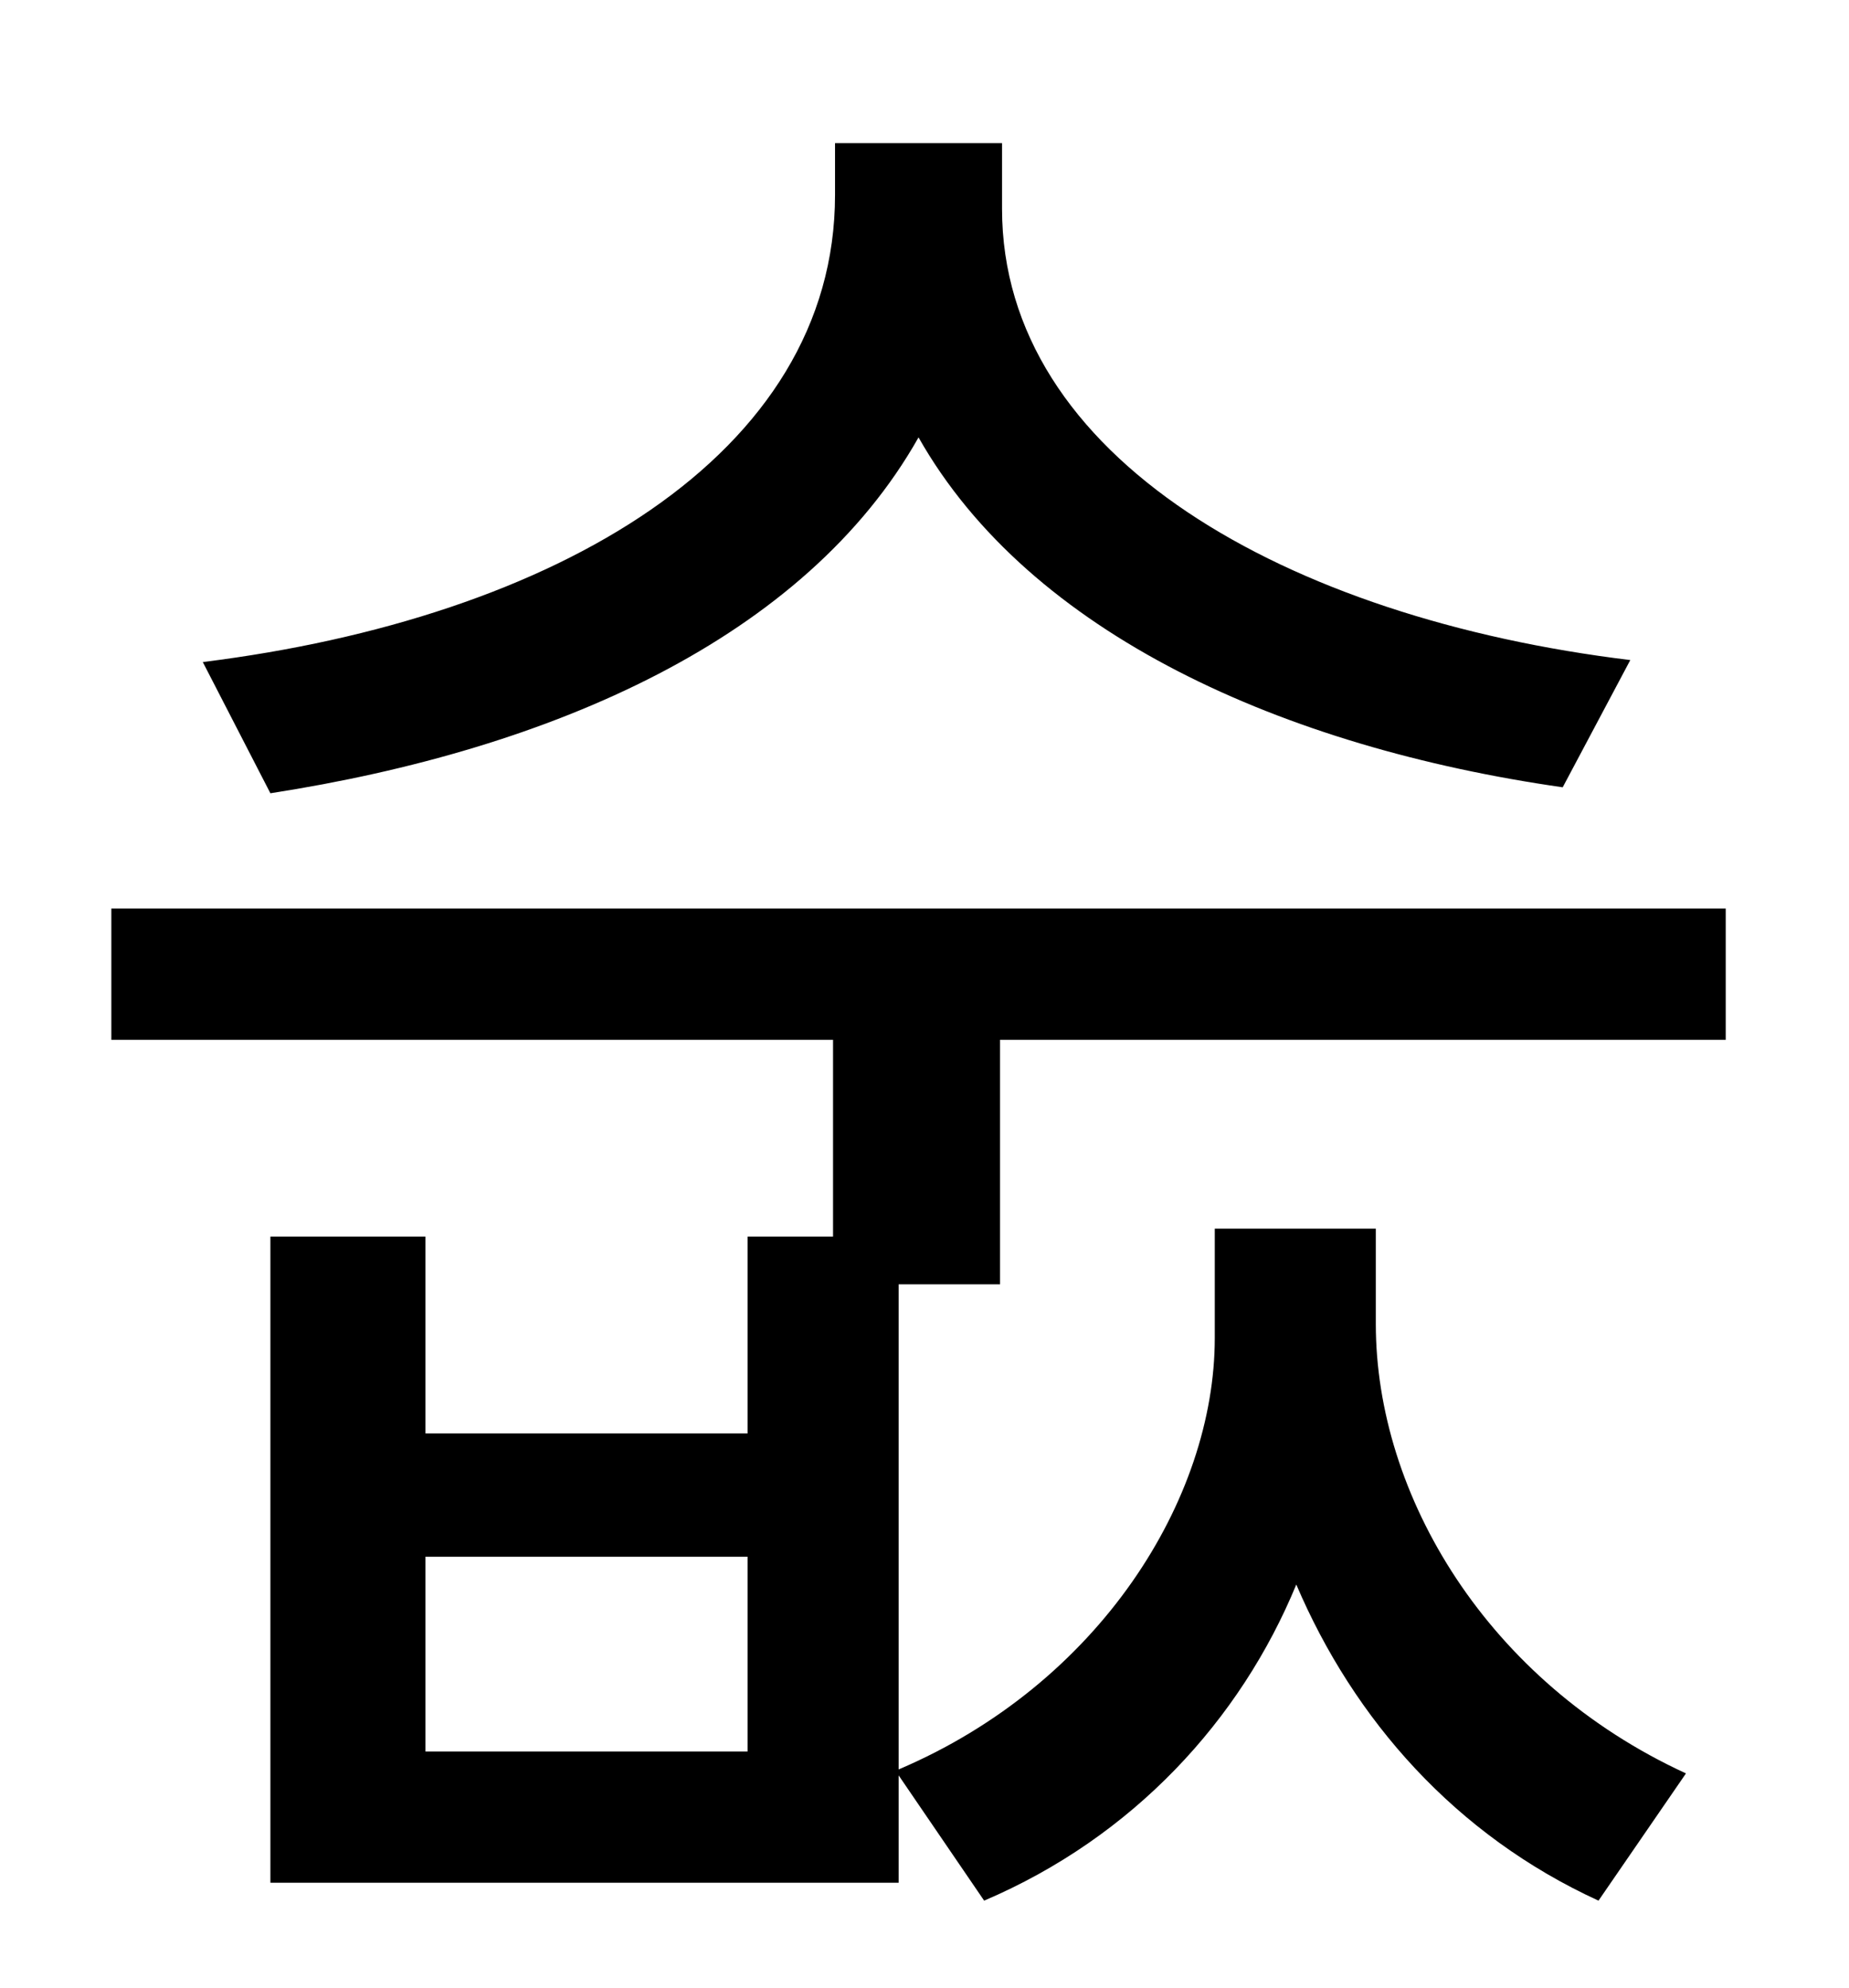 <?xml version="1.0" standalone="no"?>
<!DOCTYPE svg PUBLIC "-//W3C//DTD SVG 1.1//EN" "http://www.w3.org/Graphics/SVG/1.1/DTD/svg11.dtd" >
<svg xmlns="http://www.w3.org/2000/svg" xmlns:xlink="http://www.w3.org/1999/xlink" version="1.1" viewBox="-10 0 930 1000">
   <path fill="currentColor"
d="M810 332l-34 64c-140 -20 -268 -77 -324 -176c-57 101 -184 157 -326 179l-34 -66c177 -22 318 -104 318 -235v-26h84v33c0 125 143 206 316 227zM366 881v-98h-162v98h162zM493 646h-51v244c101 -43 159 -136 159 -217v-55h81v48c0 86 56 180 156 226l-44 64
c-72 -33 -123 -91 -152 -159c-28 68 -82 127 -157 159l-43 -63v54h-316v-325h78v99h162v-99h43v-99h-363v-66h812v66h-365v123z" />
</svg>
